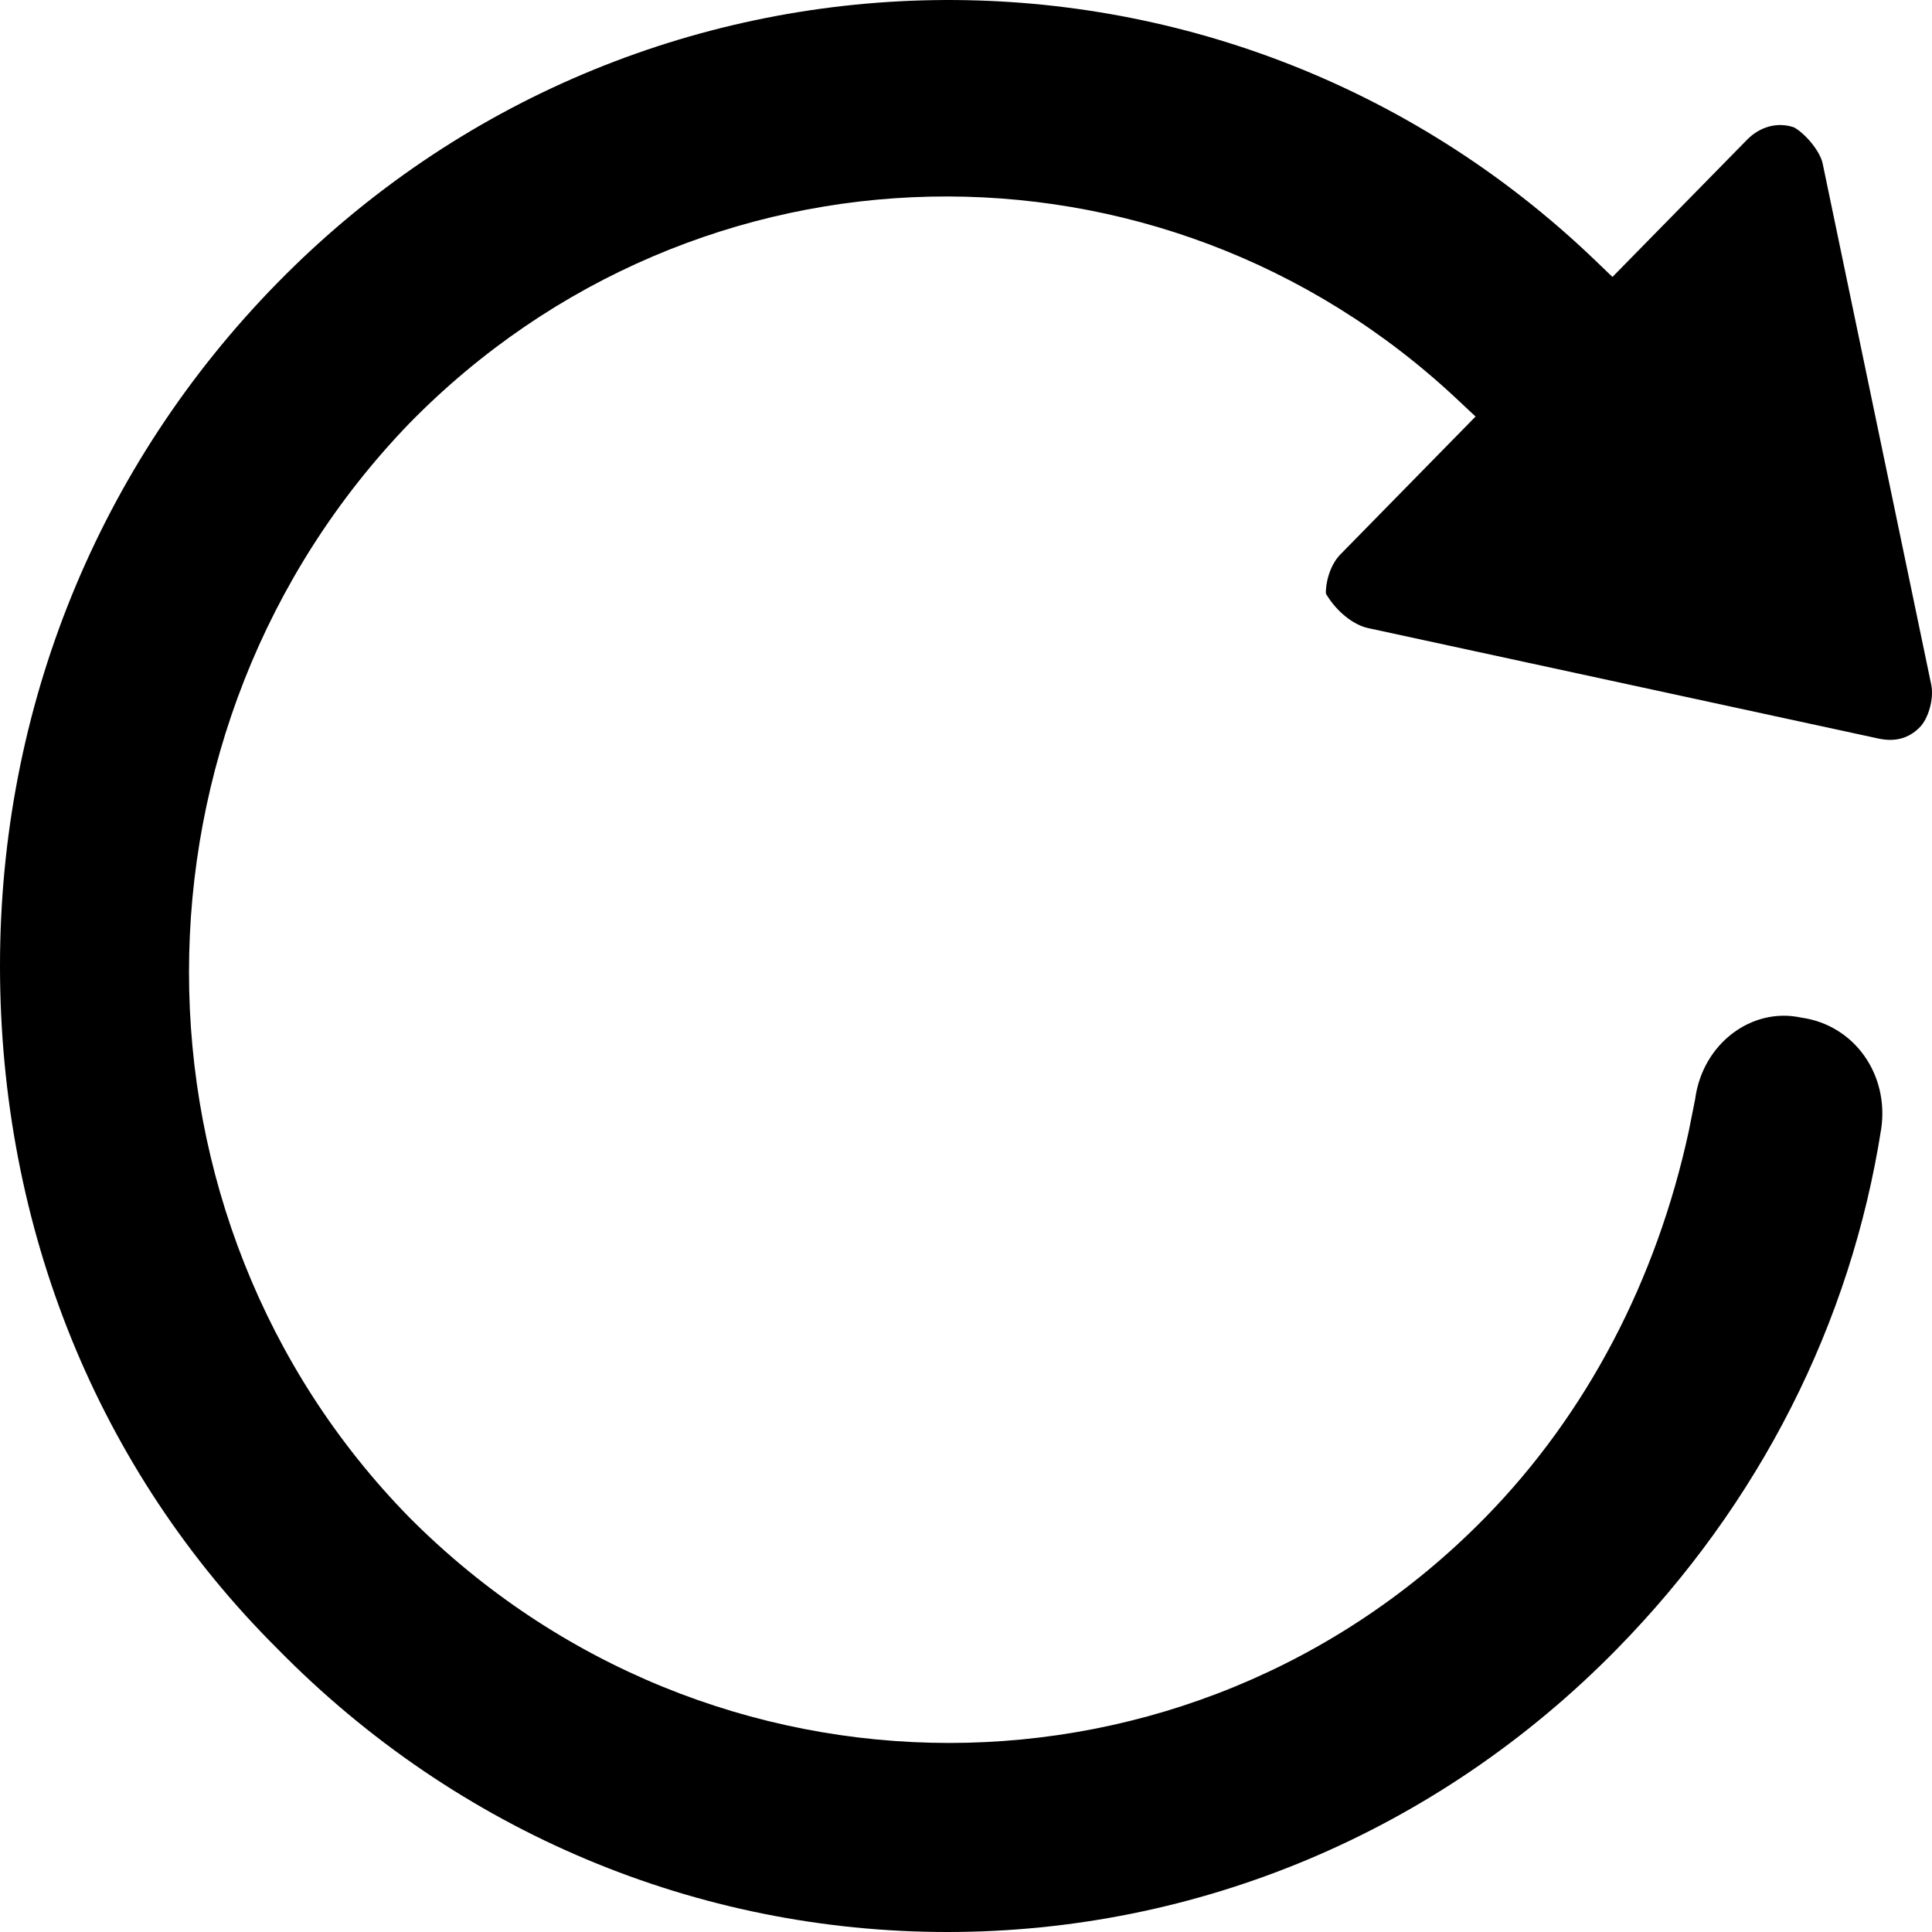 <?xml version="1.0" encoding="UTF-8"?>
<svg width="20px" height="20px" viewBox="0 0 20 20" version="1.1" xmlns="http://www.w3.org/2000/svg">
    <title>Reschedule</title>
    <g id="Page-1" stroke="none" stroke-width="1" fill="none" fill-rule="evenodd">
        <g id="Reschedule" fill="#000000">
            <path d="M16.509,2.691 L16.692,2.867 L18.087,1.445 C18.219,1.311 18.4,1.26 18.57,1.318 C18.683,1.378 18.843,1.563 18.869,1.697 L19.993,7.092 C20.021,7.235 19.962,7.439 19.874,7.528 C19.76,7.644 19.621,7.681 19.453,7.647 L14.167,6.503 C14.011,6.471 13.834,6.33 13.726,6.146 C13.72,6.043 13.765,5.852 13.875,5.74 L15.275,4.312 L15.084,4.133 C12.013,1.25 7.221,1.341 4.241,4.379 C1.195,7.533 1.195,12.607 4.241,15.712 C7.339,18.82 12.323,18.82 15.372,15.712 C16.428,14.636 17.149,13.249 17.482,11.71 L17.548,11.379 C17.624,10.802 18.135,10.423 18.645,10.534 C19.199,10.611 19.554,11.124 19.475,11.68 C19.159,13.707 18.21,15.57 16.738,17.071 C14.873,18.972 12.389,20 9.807,20 C7.225,20 4.741,18.972 2.875,17.071 C1.014,15.22 0,12.714 0,9.998 C0,7.328 1.015,4.821 2.875,2.925 C6.611,-0.884 12.675,-0.984 16.509,2.691 Z"> </path>
        </g>
    </g>
</svg>
